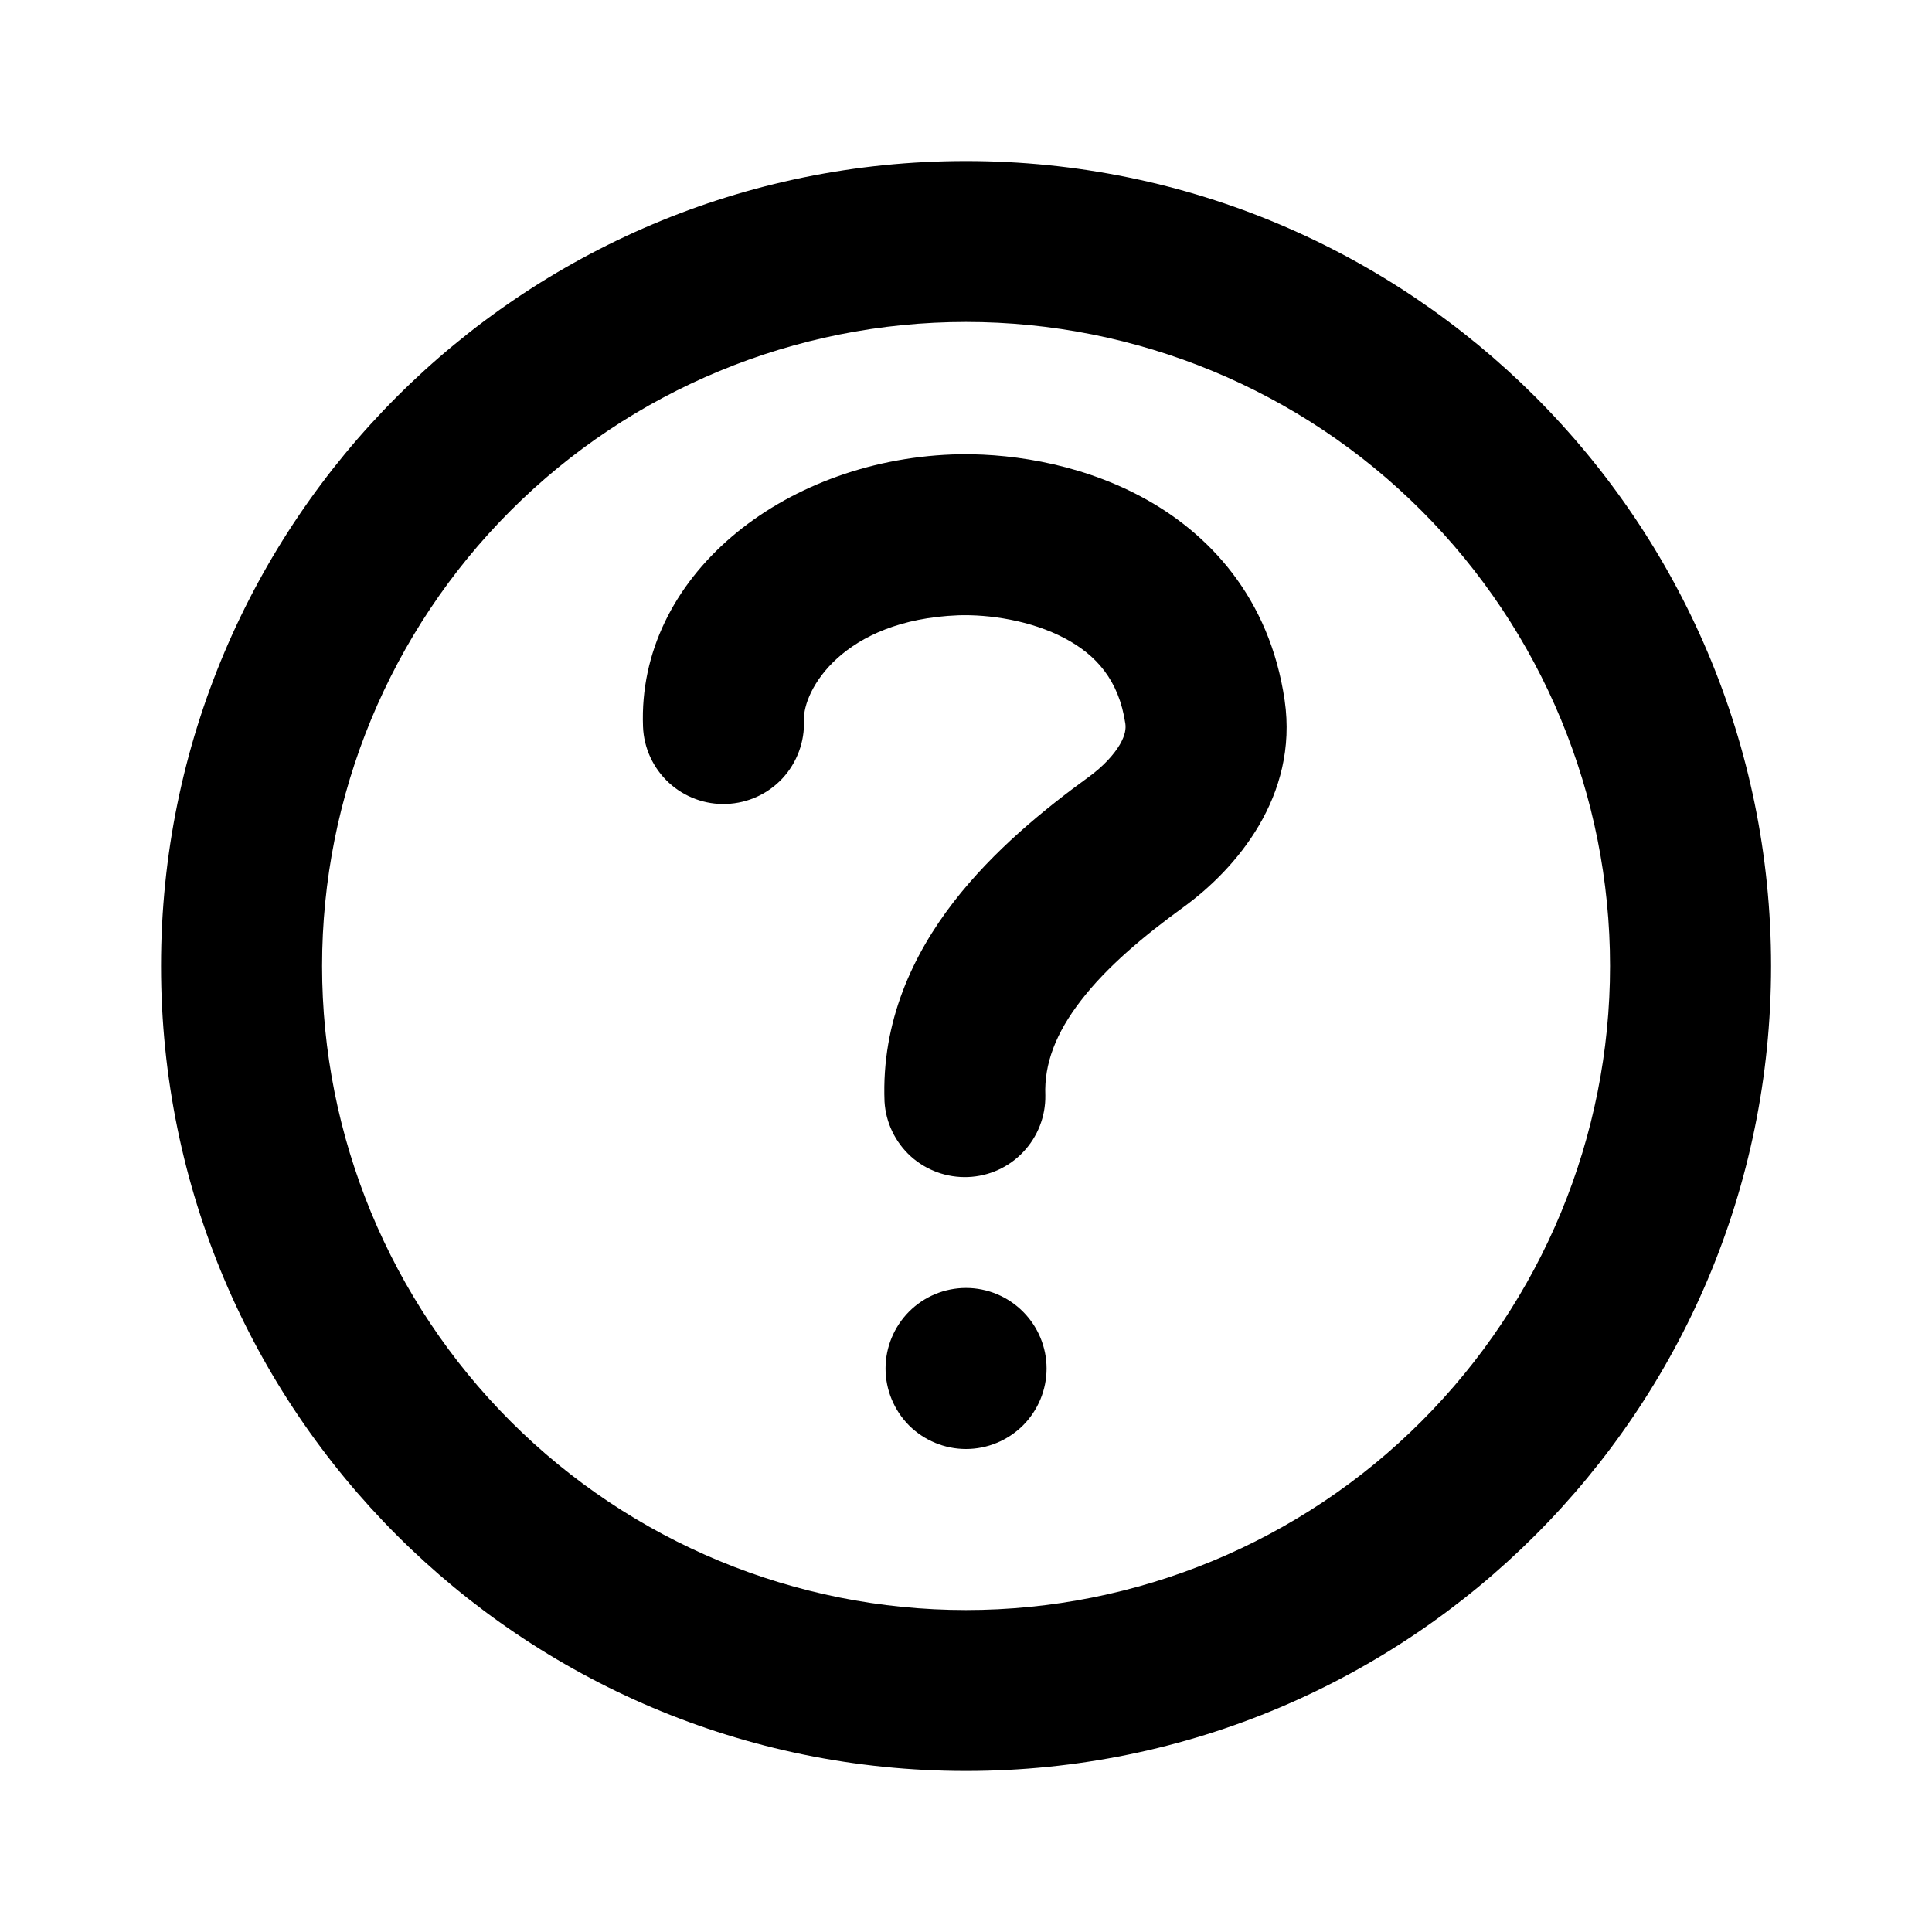 <svg width="17" height="17" viewBox="0 0 17 17" fill="none" xmlns="http://www.w3.org/2000/svg">
<path fill-rule="evenodd" clip-rule="evenodd" d="M15.584 8.5C15.584 12.412 12.412 15.583 8.5 15.583C4.588 15.583 1.417 12.412 1.417 8.5C1.417 4.588 4.588 1.417 8.5 1.417C12.412 1.417 15.584 4.588 15.584 8.5ZM8.5 14.167C10.003 14.167 11.445 13.57 12.507 12.507C13.57 11.444 14.167 10.003 14.167 8.5C14.167 6.997 13.57 5.556 12.507 4.493C11.445 3.43 10.003 2.833 8.5 2.833C6.997 2.833 5.556 3.43 4.493 4.493C3.431 5.556 2.834 6.997 2.834 8.5C2.834 10.003 3.431 11.444 4.493 12.507C5.556 13.57 6.997 14.167 8.5 14.167Z" fill="black"/>
<path d="M7.792 12.042C7.792 11.854 7.867 11.674 7.999 11.541C8.132 11.408 8.312 11.333 8.5 11.333C8.688 11.333 8.868 11.408 9.001 11.541C9.134 11.674 9.209 11.854 9.209 12.042C9.209 12.229 9.134 12.41 9.001 12.543C8.868 12.675 8.688 12.75 8.5 12.75C8.312 12.75 8.132 12.675 7.999 12.543C7.867 12.41 7.792 12.229 7.792 12.042Z" fill="black"/>
<path fill-rule="evenodd" clip-rule="evenodd" d="M9.372 5.618C9.071 5.458 8.7 5.405 8.432 5.414C7.412 5.454 7.063 6.077 7.074 6.339C7.081 6.527 7.013 6.71 6.886 6.848C6.758 6.986 6.581 7.067 6.393 7.074C6.206 7.082 6.023 7.014 5.885 6.887C5.747 6.759 5.665 6.582 5.658 6.394C5.607 5.078 6.877 4.057 8.378 3.999C8.831 3.982 9.464 4.063 10.037 4.368C10.636 4.686 11.172 5.259 11.304 6.163C11.426 7.006 10.878 7.644 10.415 7.981C10.061 8.238 9.738 8.509 9.512 8.803C9.29 9.09 9.187 9.361 9.198 9.638C9.201 9.823 9.131 10.002 9.004 10.136C8.877 10.271 8.702 10.35 8.517 10.357C8.332 10.364 8.152 10.299 8.014 10.175C7.877 10.05 7.794 9.878 7.783 9.693C7.755 8.987 8.034 8.399 8.39 7.938C8.741 7.484 9.192 7.118 9.582 6.835C9.709 6.742 9.801 6.641 9.854 6.551C9.903 6.466 9.908 6.41 9.902 6.367C9.845 5.983 9.644 5.763 9.372 5.618Z" fill="black"/>
</svg>
